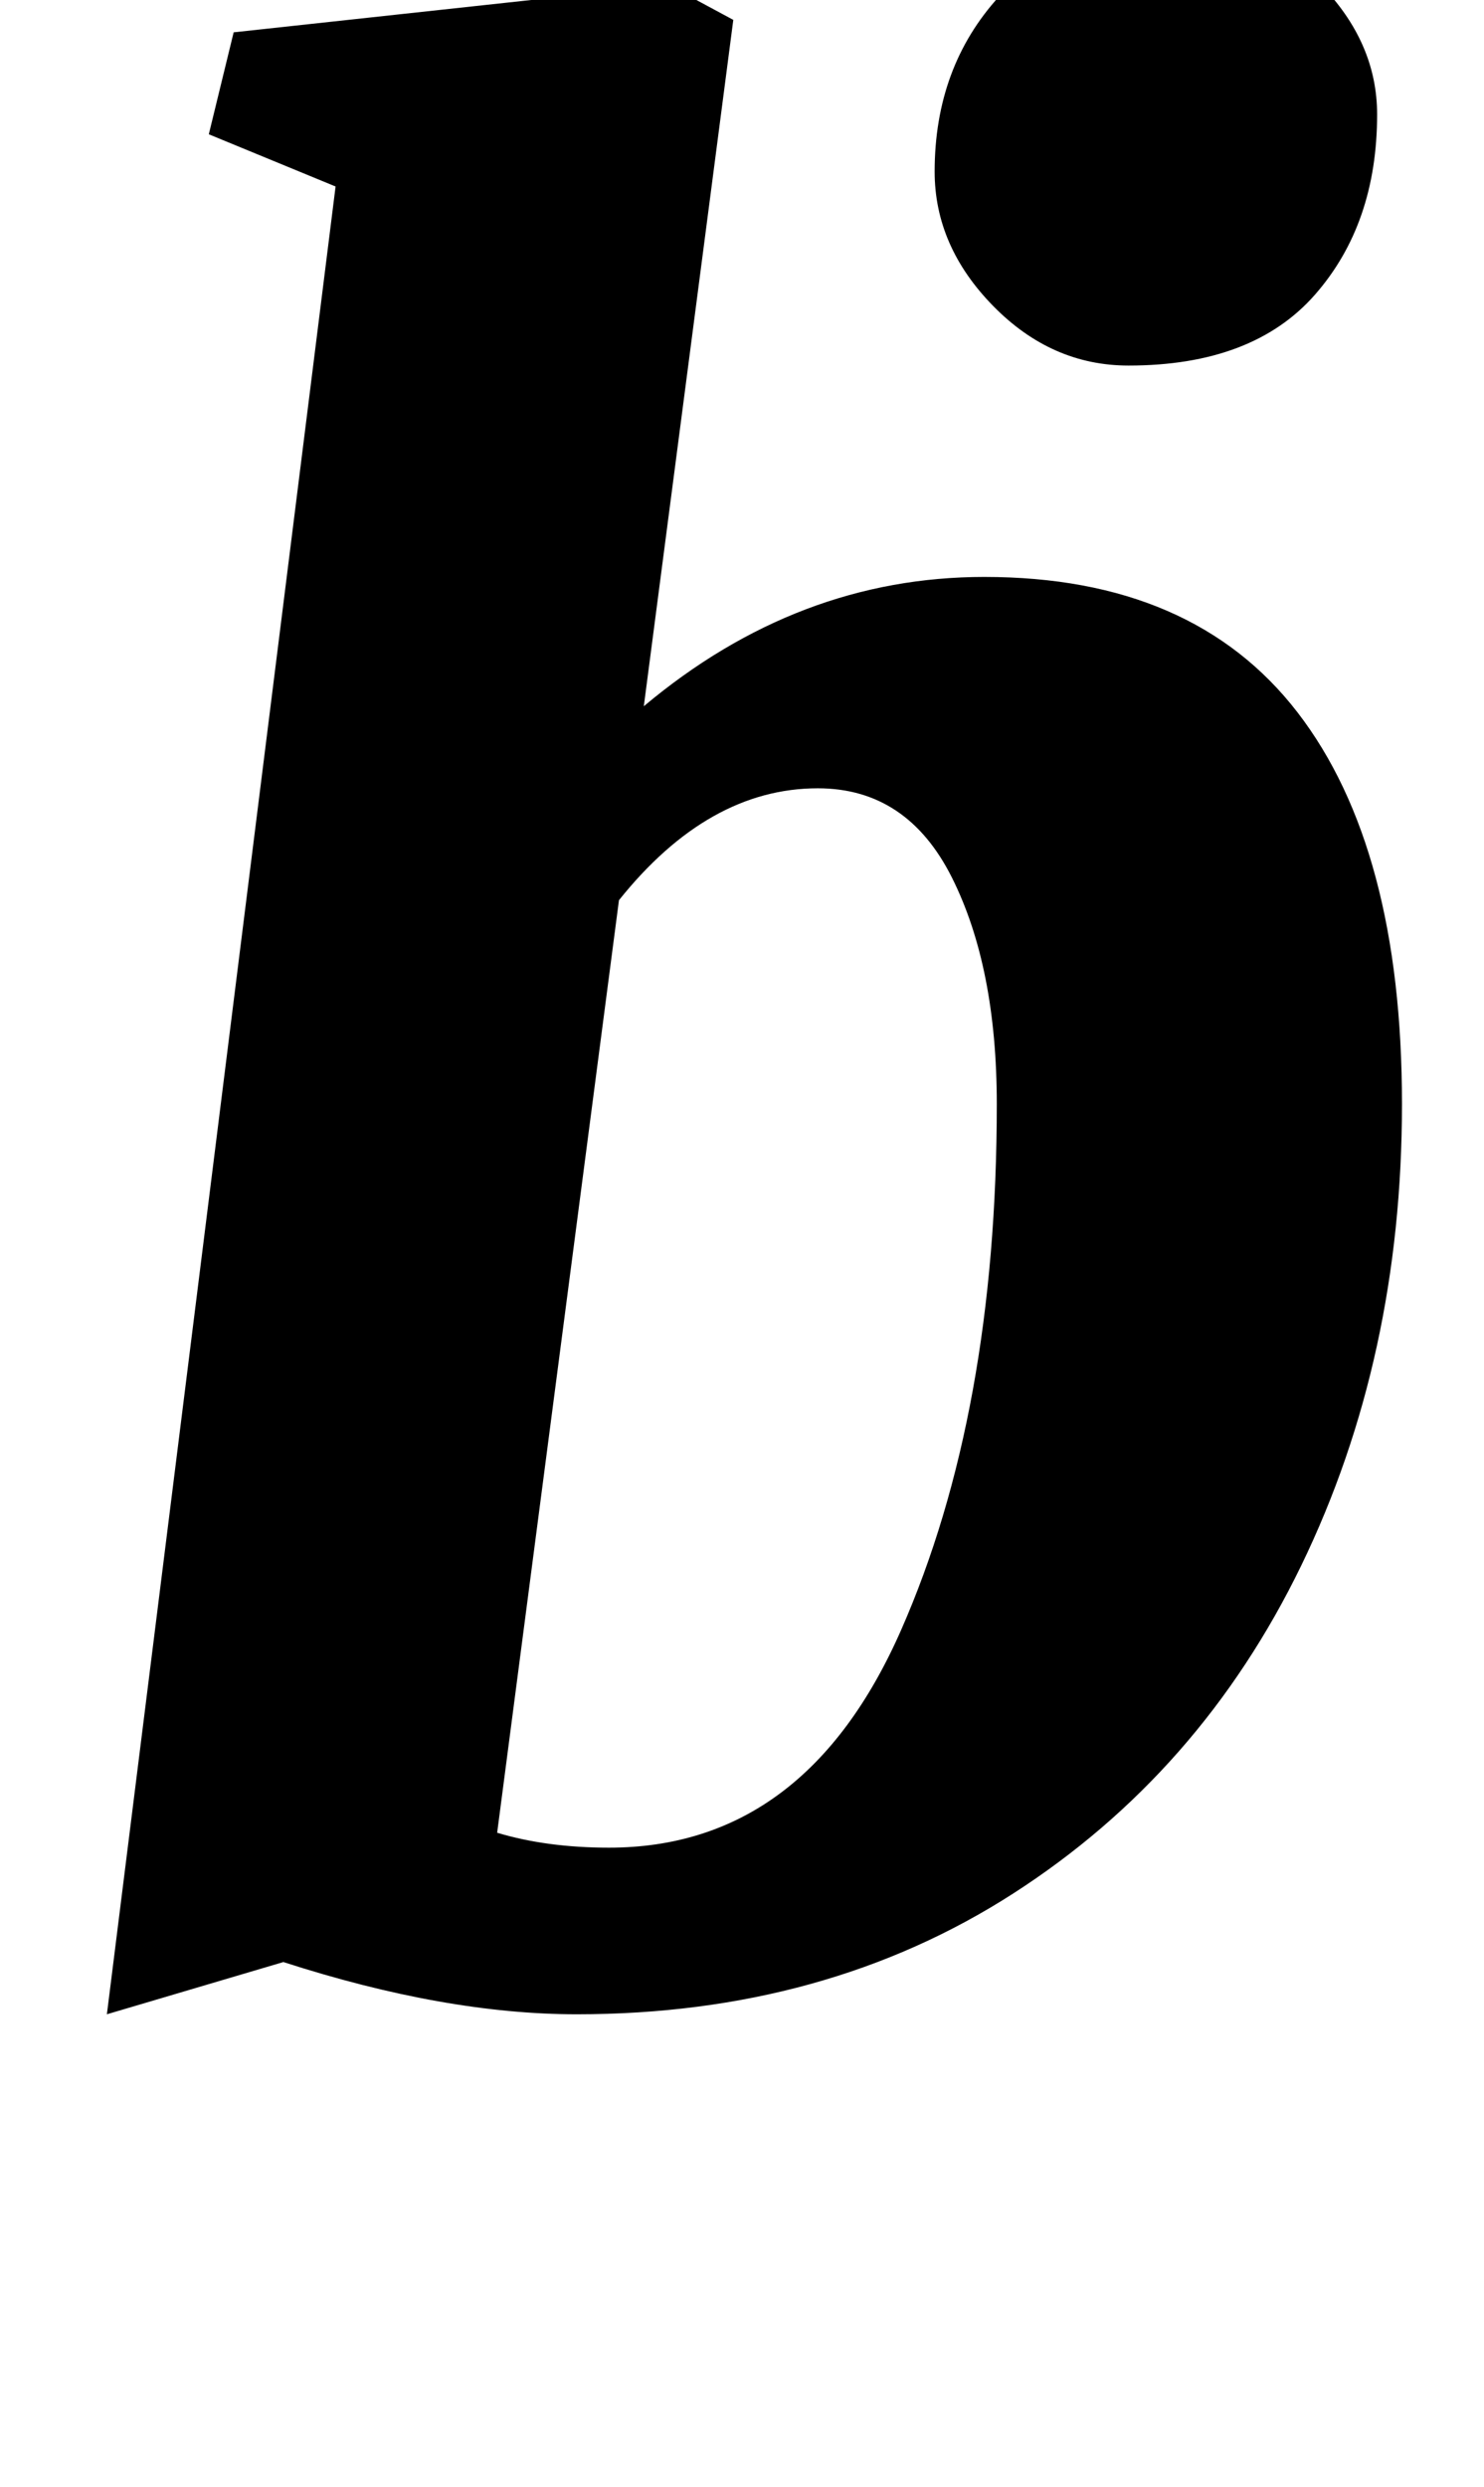 <?xml version="1.0" standalone="no"?>
<!DOCTYPE svg PUBLIC "-//W3C//DTD SVG 1.1//EN" "http://www.w3.org/Graphics/SVG/1.1/DTD/svg11.dtd" >
<svg xmlns="http://www.w3.org/2000/svg" xmlns:xlink="http://www.w3.org/1999/xlink" version="1.1" viewBox="-10 0 597 1000">
  <g transform="matrix(1 0 0 -1 0 800)">
   <path fill="currentColor"
d="M386 568q84 0 126 -54.5t42 -157.5q0 -102 -40.5 -185.5t-116 -132t-175.5 -48.5q-53 0 -118 21l-71 -21l92 735l-51 21l10 41l175 19l26 -14l-36 -276q62 52 137 52zM235 57q79 0 117.5 87.5t38.5 211.5q0 55 -18 91t-54 36q-44 0 -80 -45l-49 -375q20 -6 45 -6z
M389.5 677q-23.5 24 -23.5 54q0 42 26 70.5t70 28.5q36 0 59 -23.5t23 -52.5q0 -44 -25 -72.5t-75 -28.5q-31 0 -54.5 24z" />
  </g>

</svg>
